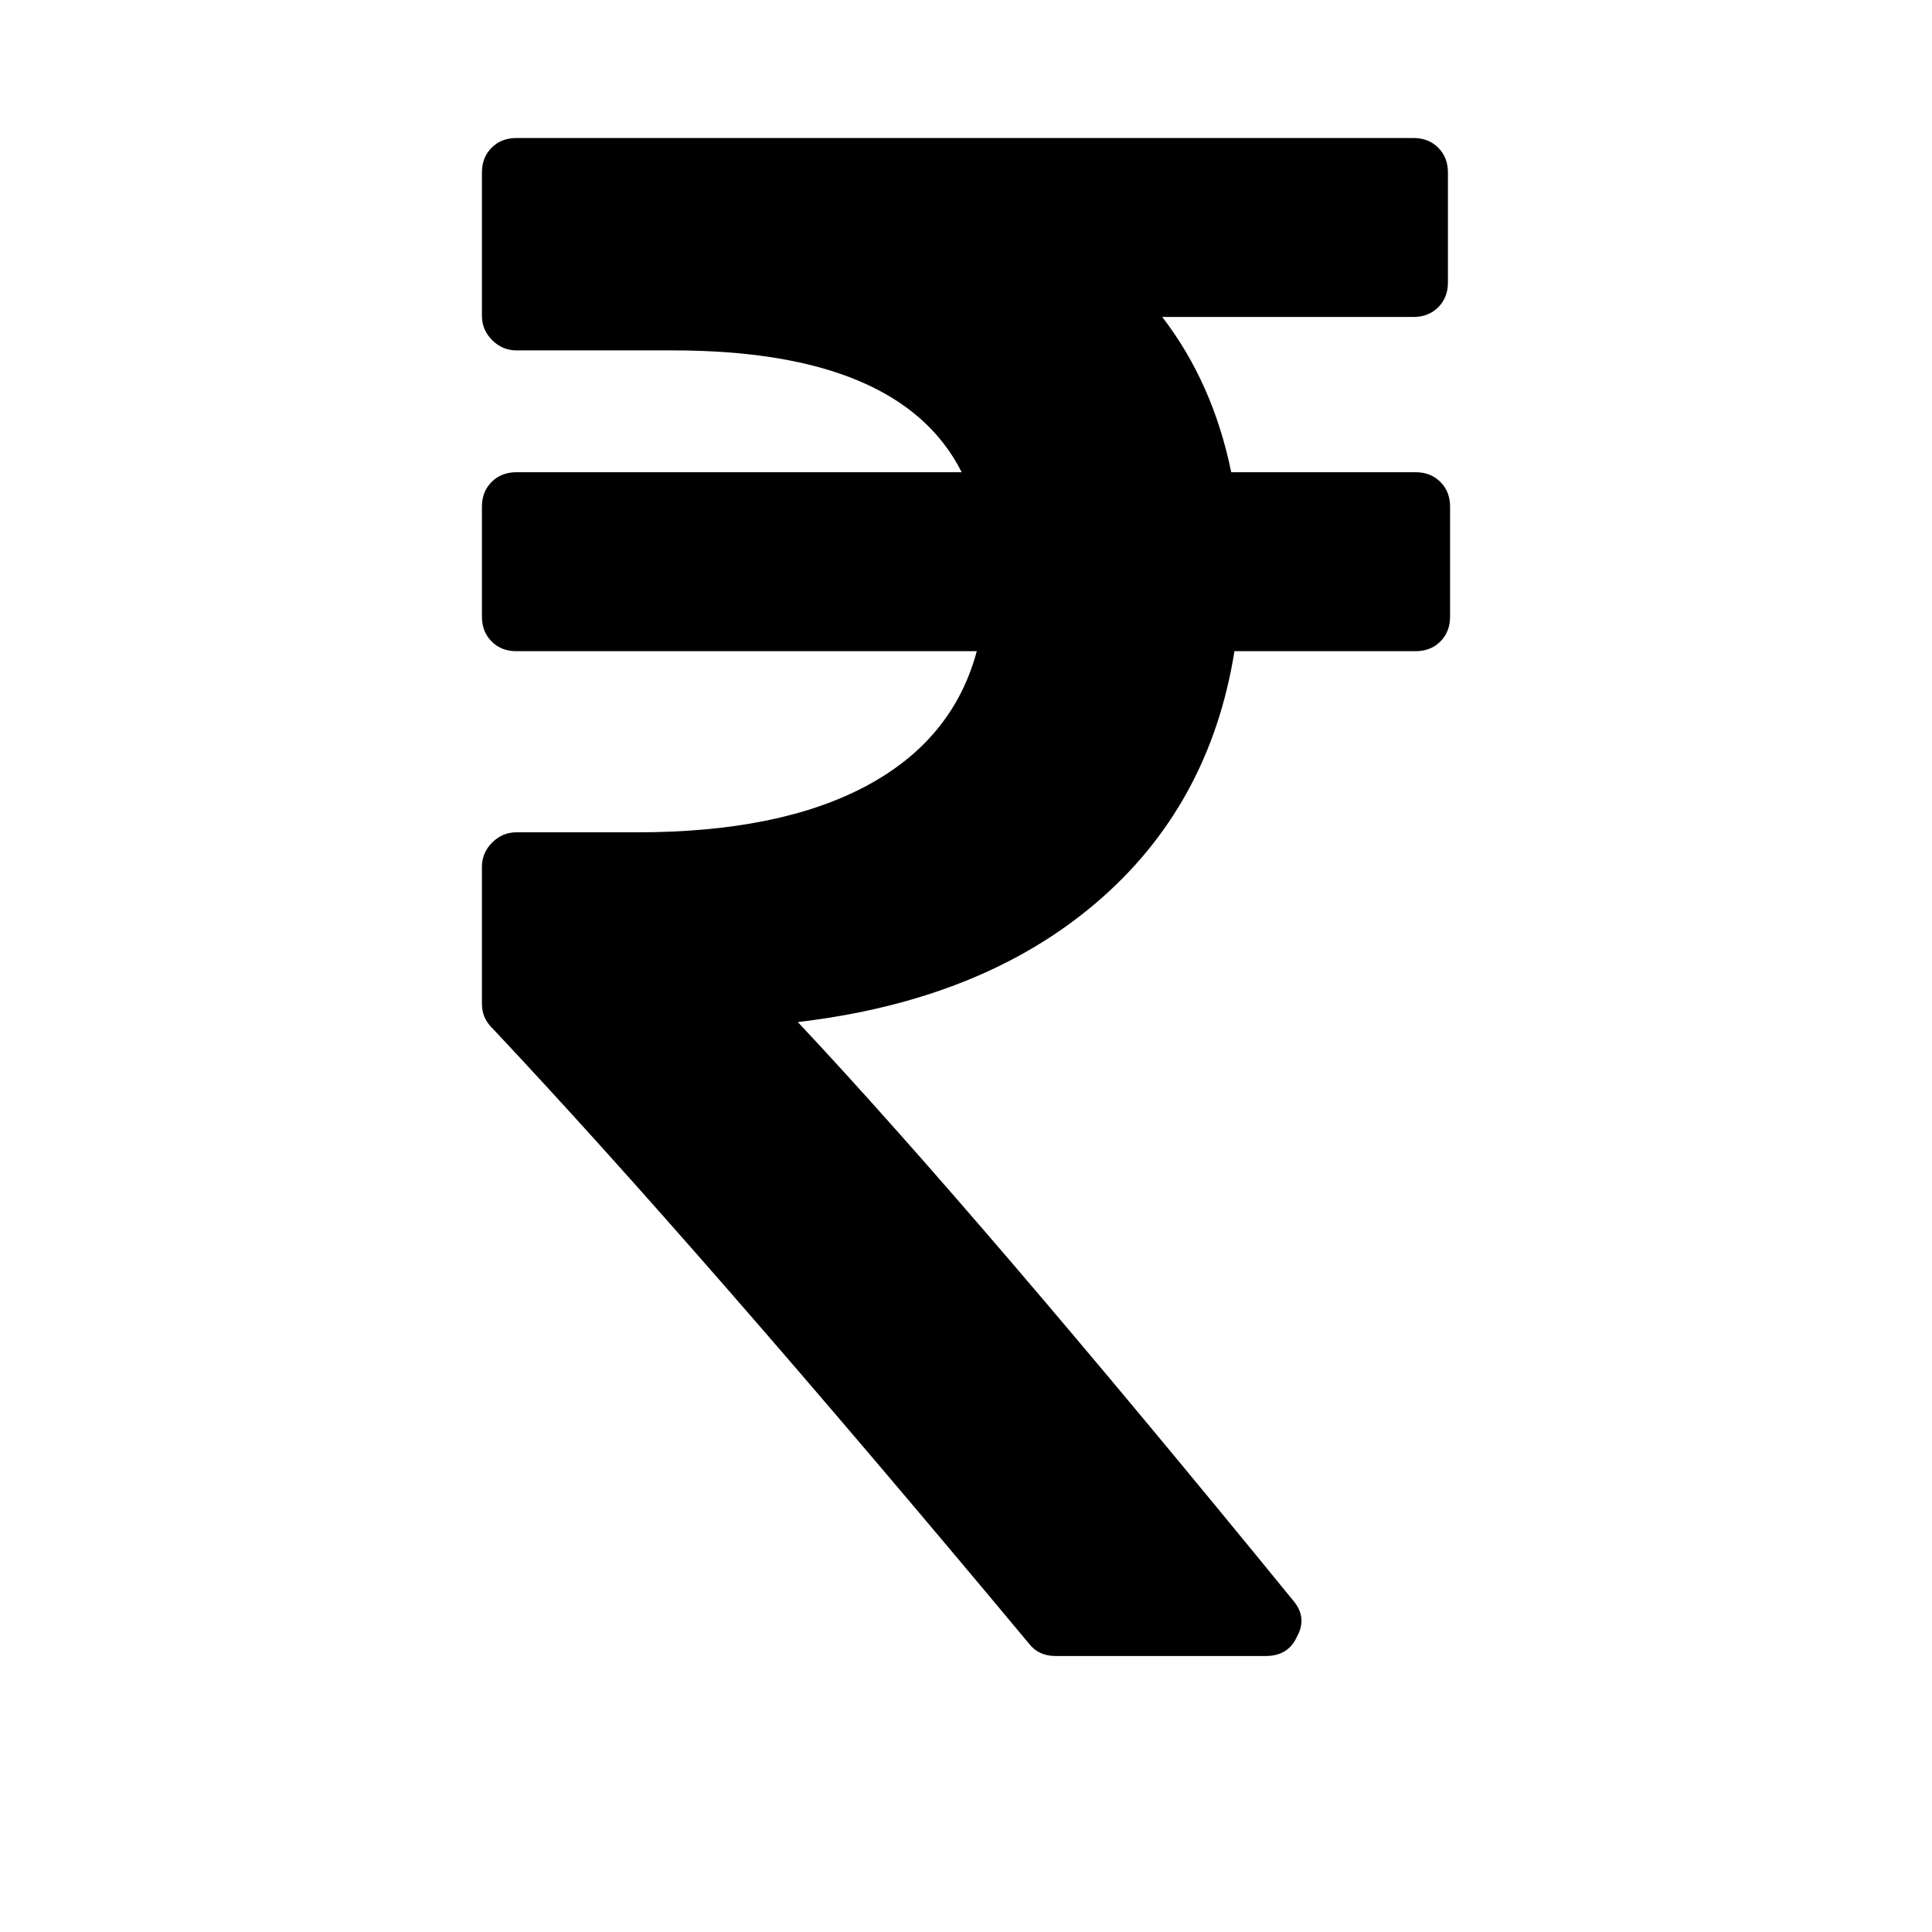 
<svg fill="currentColor" viewBox="0 0 1792 1792"><path d="M1345 470v102q0 14-9 23t-23 9h-168q-23 144-129 234t-276 110q167 178 459 536 14 16 4 34-8 18-29 18h-195q-16 0-25-12-306-367-498-571-9-9-9-22v-127q0-13 9.5-22.5t22.5-9.5h112q132 0 212.5-43t102.5-125h-427q-14 0-23-9t-9-23v-102q0-14 9-23t23-9h413q-57-113-268-113h-145q-13 0-22.5-9.5t-9.5-22.5v-133q0-14 9-23t23-9h832q14 0 23 9t9 23v102q0 14-9 23t-23 9h-233q47 61 64 144h171q14 0 23 9t9 23z"/></svg>